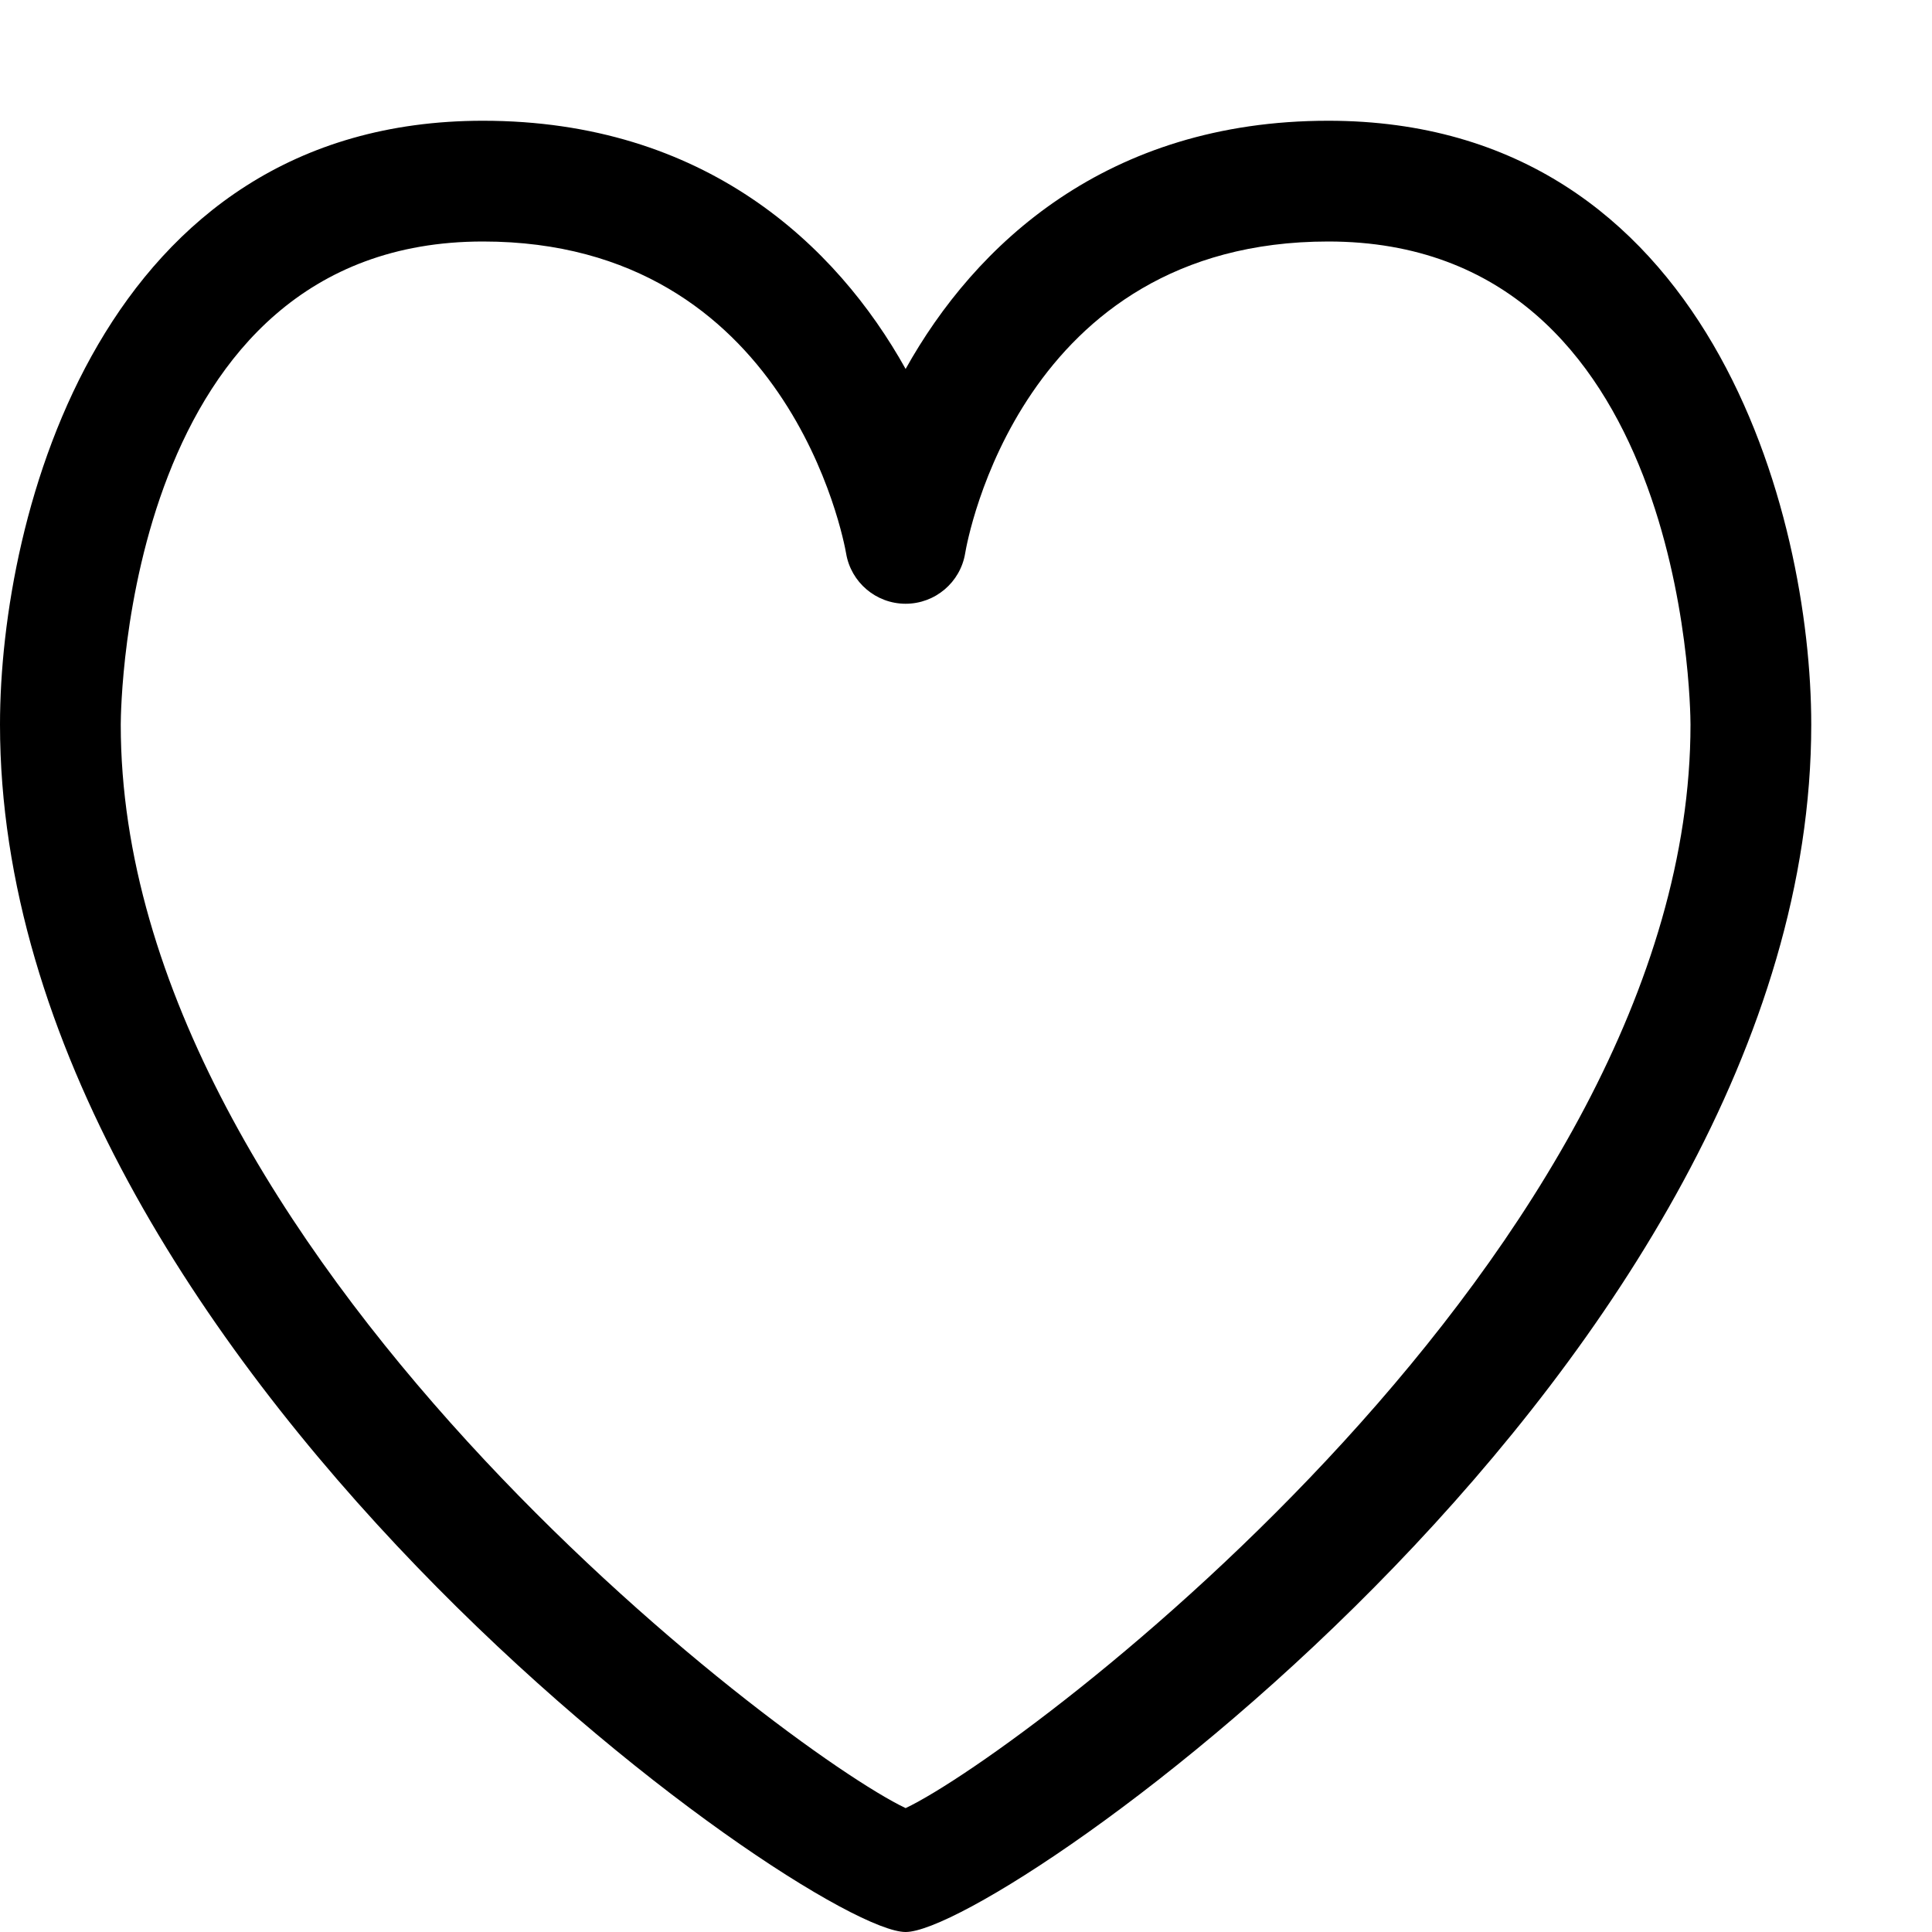 <?xml version="1.0" encoding="utf-8"?>
<!-- Generator: Adobe Illustrator 16.0.0, SVG Export Plug-In . SVG Version: 6.00 Build 0)  -->
<svg xmlns="http://www.w3.org/2000/svg" xmlns:xlink="http://www.w3.org/1999/xlink" version="1.1" id="2573246523_Capa_1_grid" x="0px" y="0px" width="32px" height="32px" viewBox="0 0 32 32" enable-background="new 0 0 32 32" xml:space="preserve">
<g>
	<path d="M15,32c-1.591,0-15-9.472-15-20C0,8.541,1.672,2,8,2c3.669,0,5.852,2.052,7,4.111C16.148,4.052,18.331,2,22,2   c6.328,0,8,6.541,8,10C30,22.528,16.591,32,15,32z M8,4c-5.909,0-5.999,7.675-6,8.001c0,8.701,10.984,16.988,13,17.947   C17.016,28.989,28,20.702,28,12c-0.001-0.325-0.091-8-6-8c-5.094,0-5.979,4.954-6.014,5.165C15.906,9.646,15.489,10,15,10   s-0.906-0.354-0.986-0.835C13.978,8.957,13.059,4,8,4z"/>
</g>
</svg>
